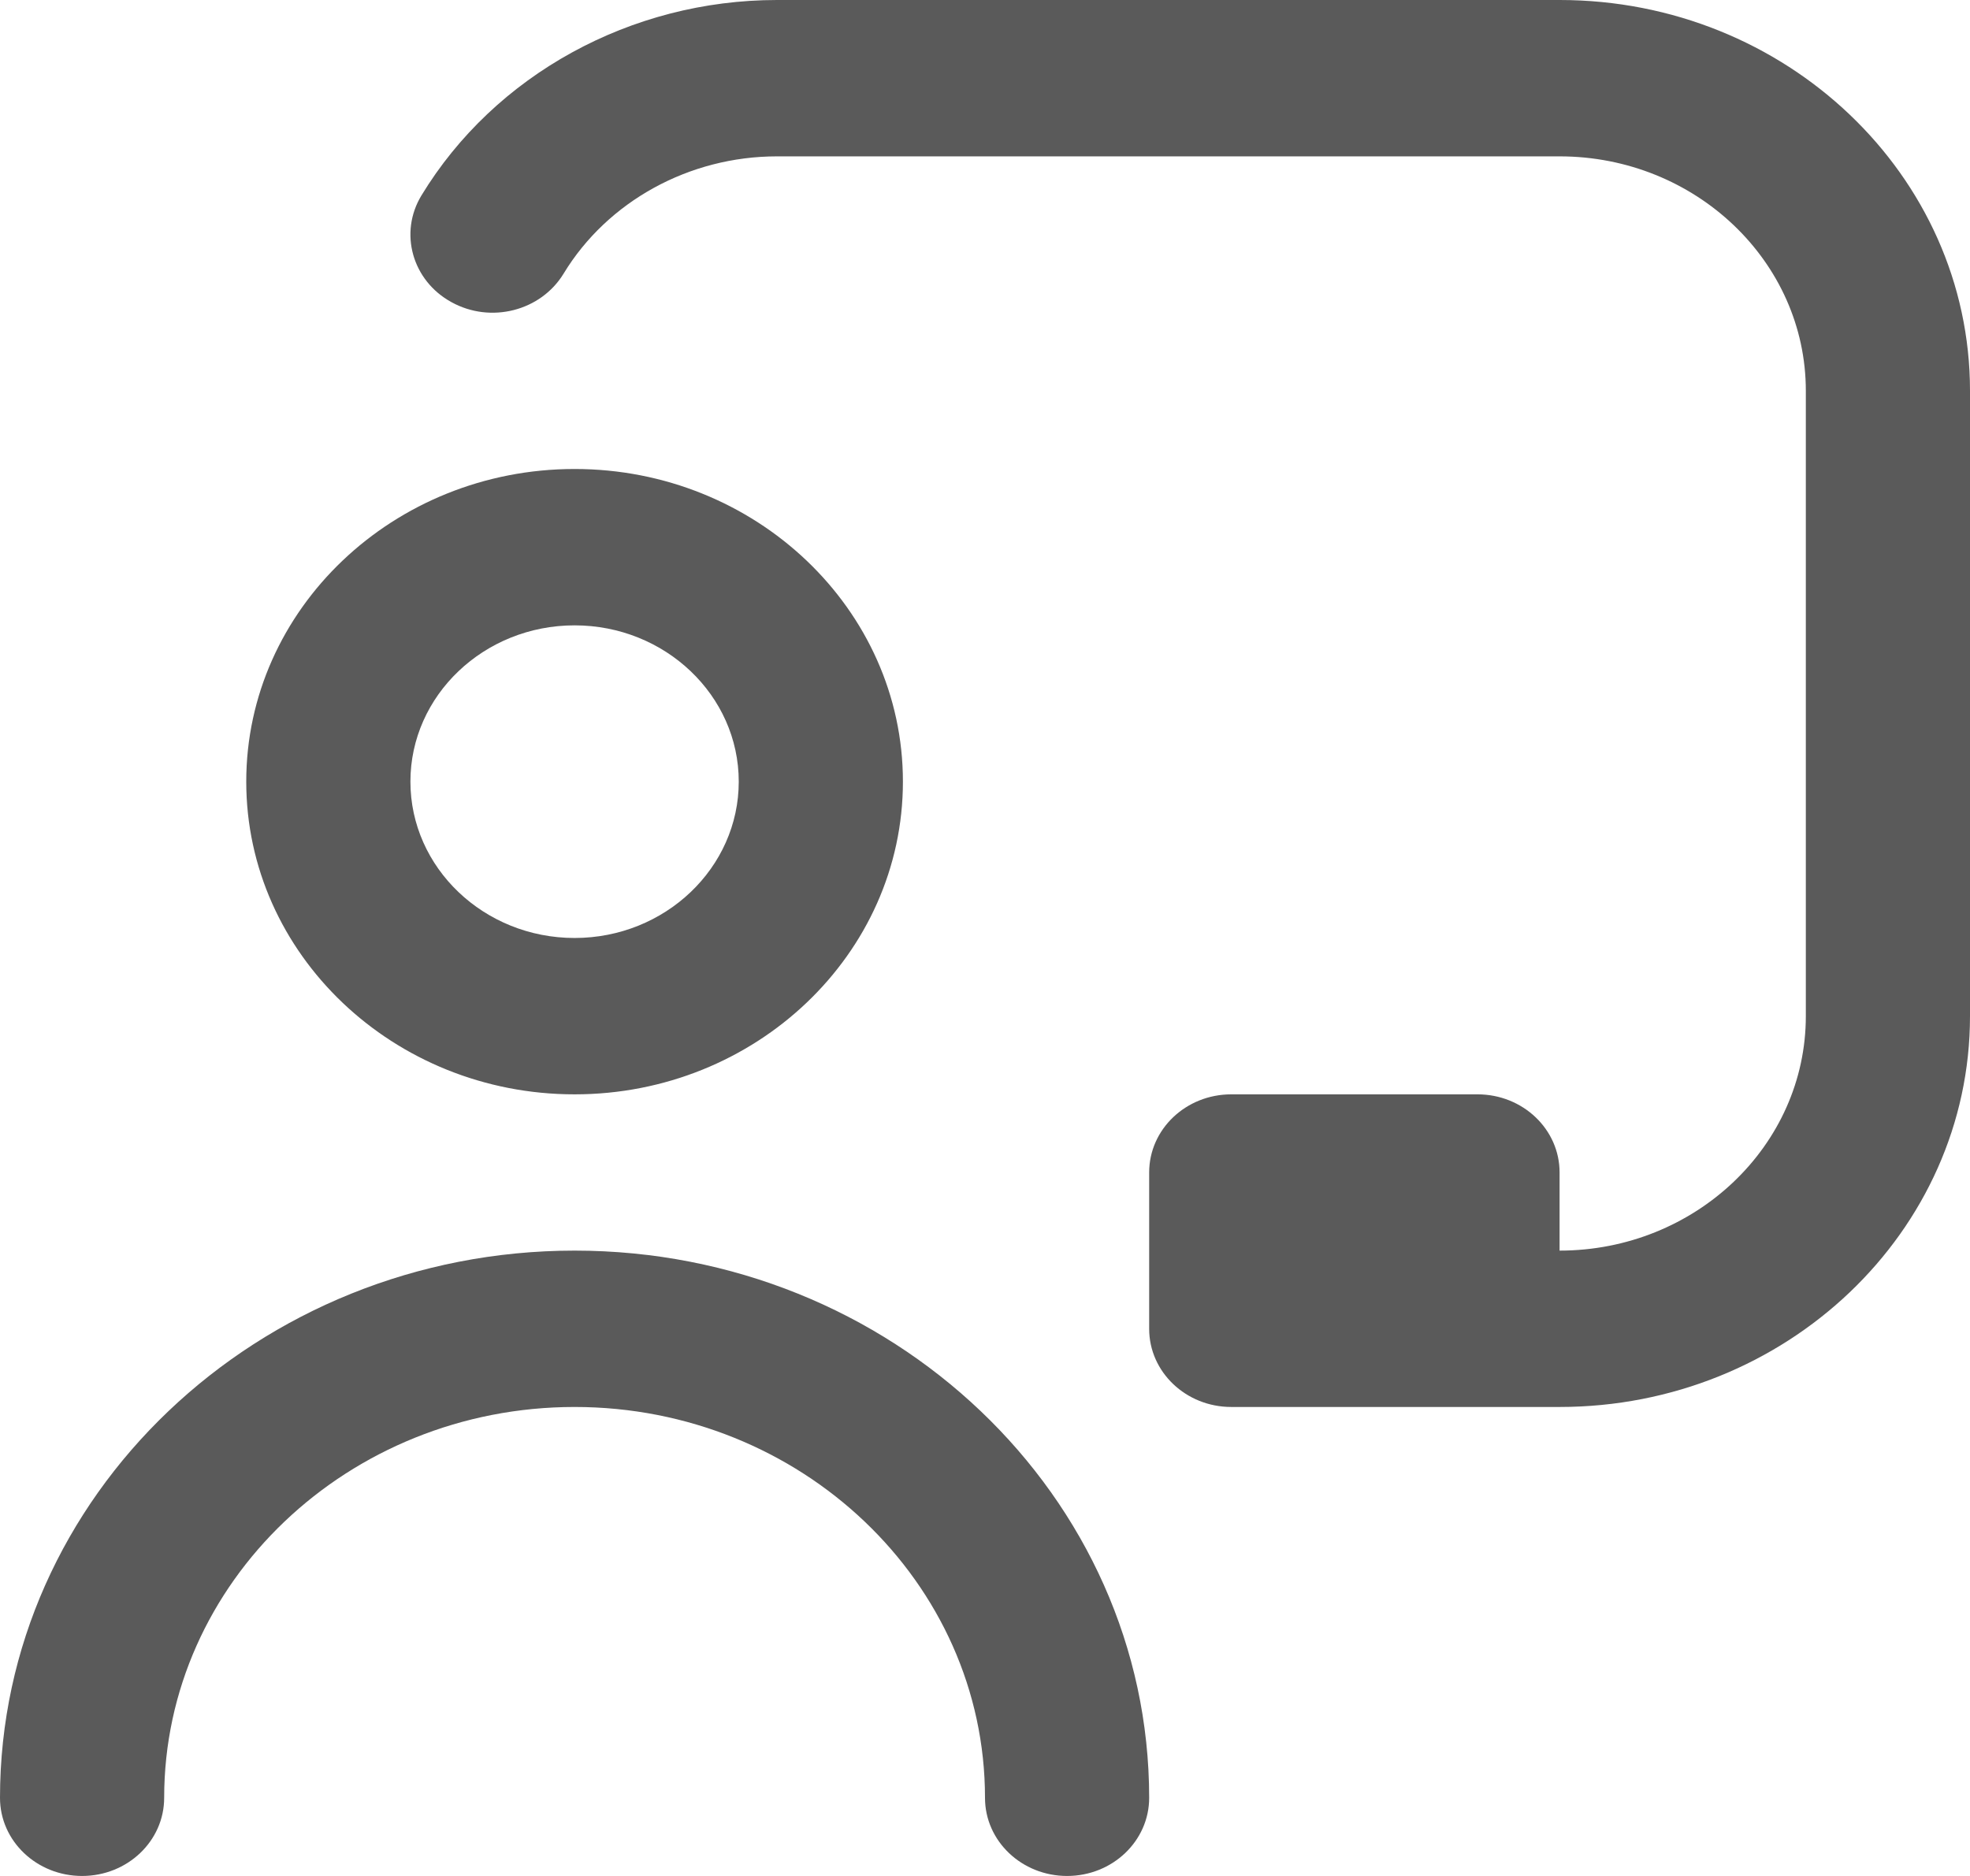 <svg xmlns="http://www.w3.org/2000/svg" width="21" height="20" viewBox="0 0 21 20" fill="none">
  <path d="M6.125 11.667C8.055 11.667 9.625 10.172 9.625 8.333C9.625 6.495 8.055 5 6.125 5C4.195 5 2.625 6.495 2.625 8.333C2.625 10.172 4.195 11.667 6.125 11.667ZM6.125 6.667C7.09 6.667 7.875 7.414 7.875 8.333C7.875 9.252 7.09 10 6.125 10C5.16 10 4.375 9.252 4.375 8.333C4.375 7.414 5.16 6.667 6.125 6.667ZM12.25 19.167C12.25 19.628 11.858 20 11.375 20C10.892 20 10.5 19.628 10.5 19.167C10.5 16.869 8.537 15 6.125 15C3.713 15 1.75 16.869 1.75 19.167C1.75 19.628 1.358 20 0.875 20C0.392 20 0 19.628 0 19.167C0 15.951 2.748 13.333 6.125 13.333C9.502 13.333 12.25 15.951 12.25 19.167ZM21 4.167V10.833C21 13.131 19.037 15 16.625 15H13.125C12.642 15 12.25 14.627 12.25 14.167V12.5C12.25 12.039 12.642 11.667 13.125 11.667H15.75C16.233 11.667 16.625 12.039 16.625 12.5V13.333C18.072 13.333 19.25 12.212 19.25 10.833V4.167C19.25 2.788 18.072 1.667 16.625 1.667H8.282C7.347 1.667 6.476 2.146 6.008 2.917C5.765 3.316 5.231 3.453 4.812 3.221C4.393 2.991 4.251 2.481 4.493 2.083C5.274 0.798 6.725 0 8.283 0H16.626C19.038 0 21 1.869 21 4.167Z" fill="#5A5A5A"/>
</svg>